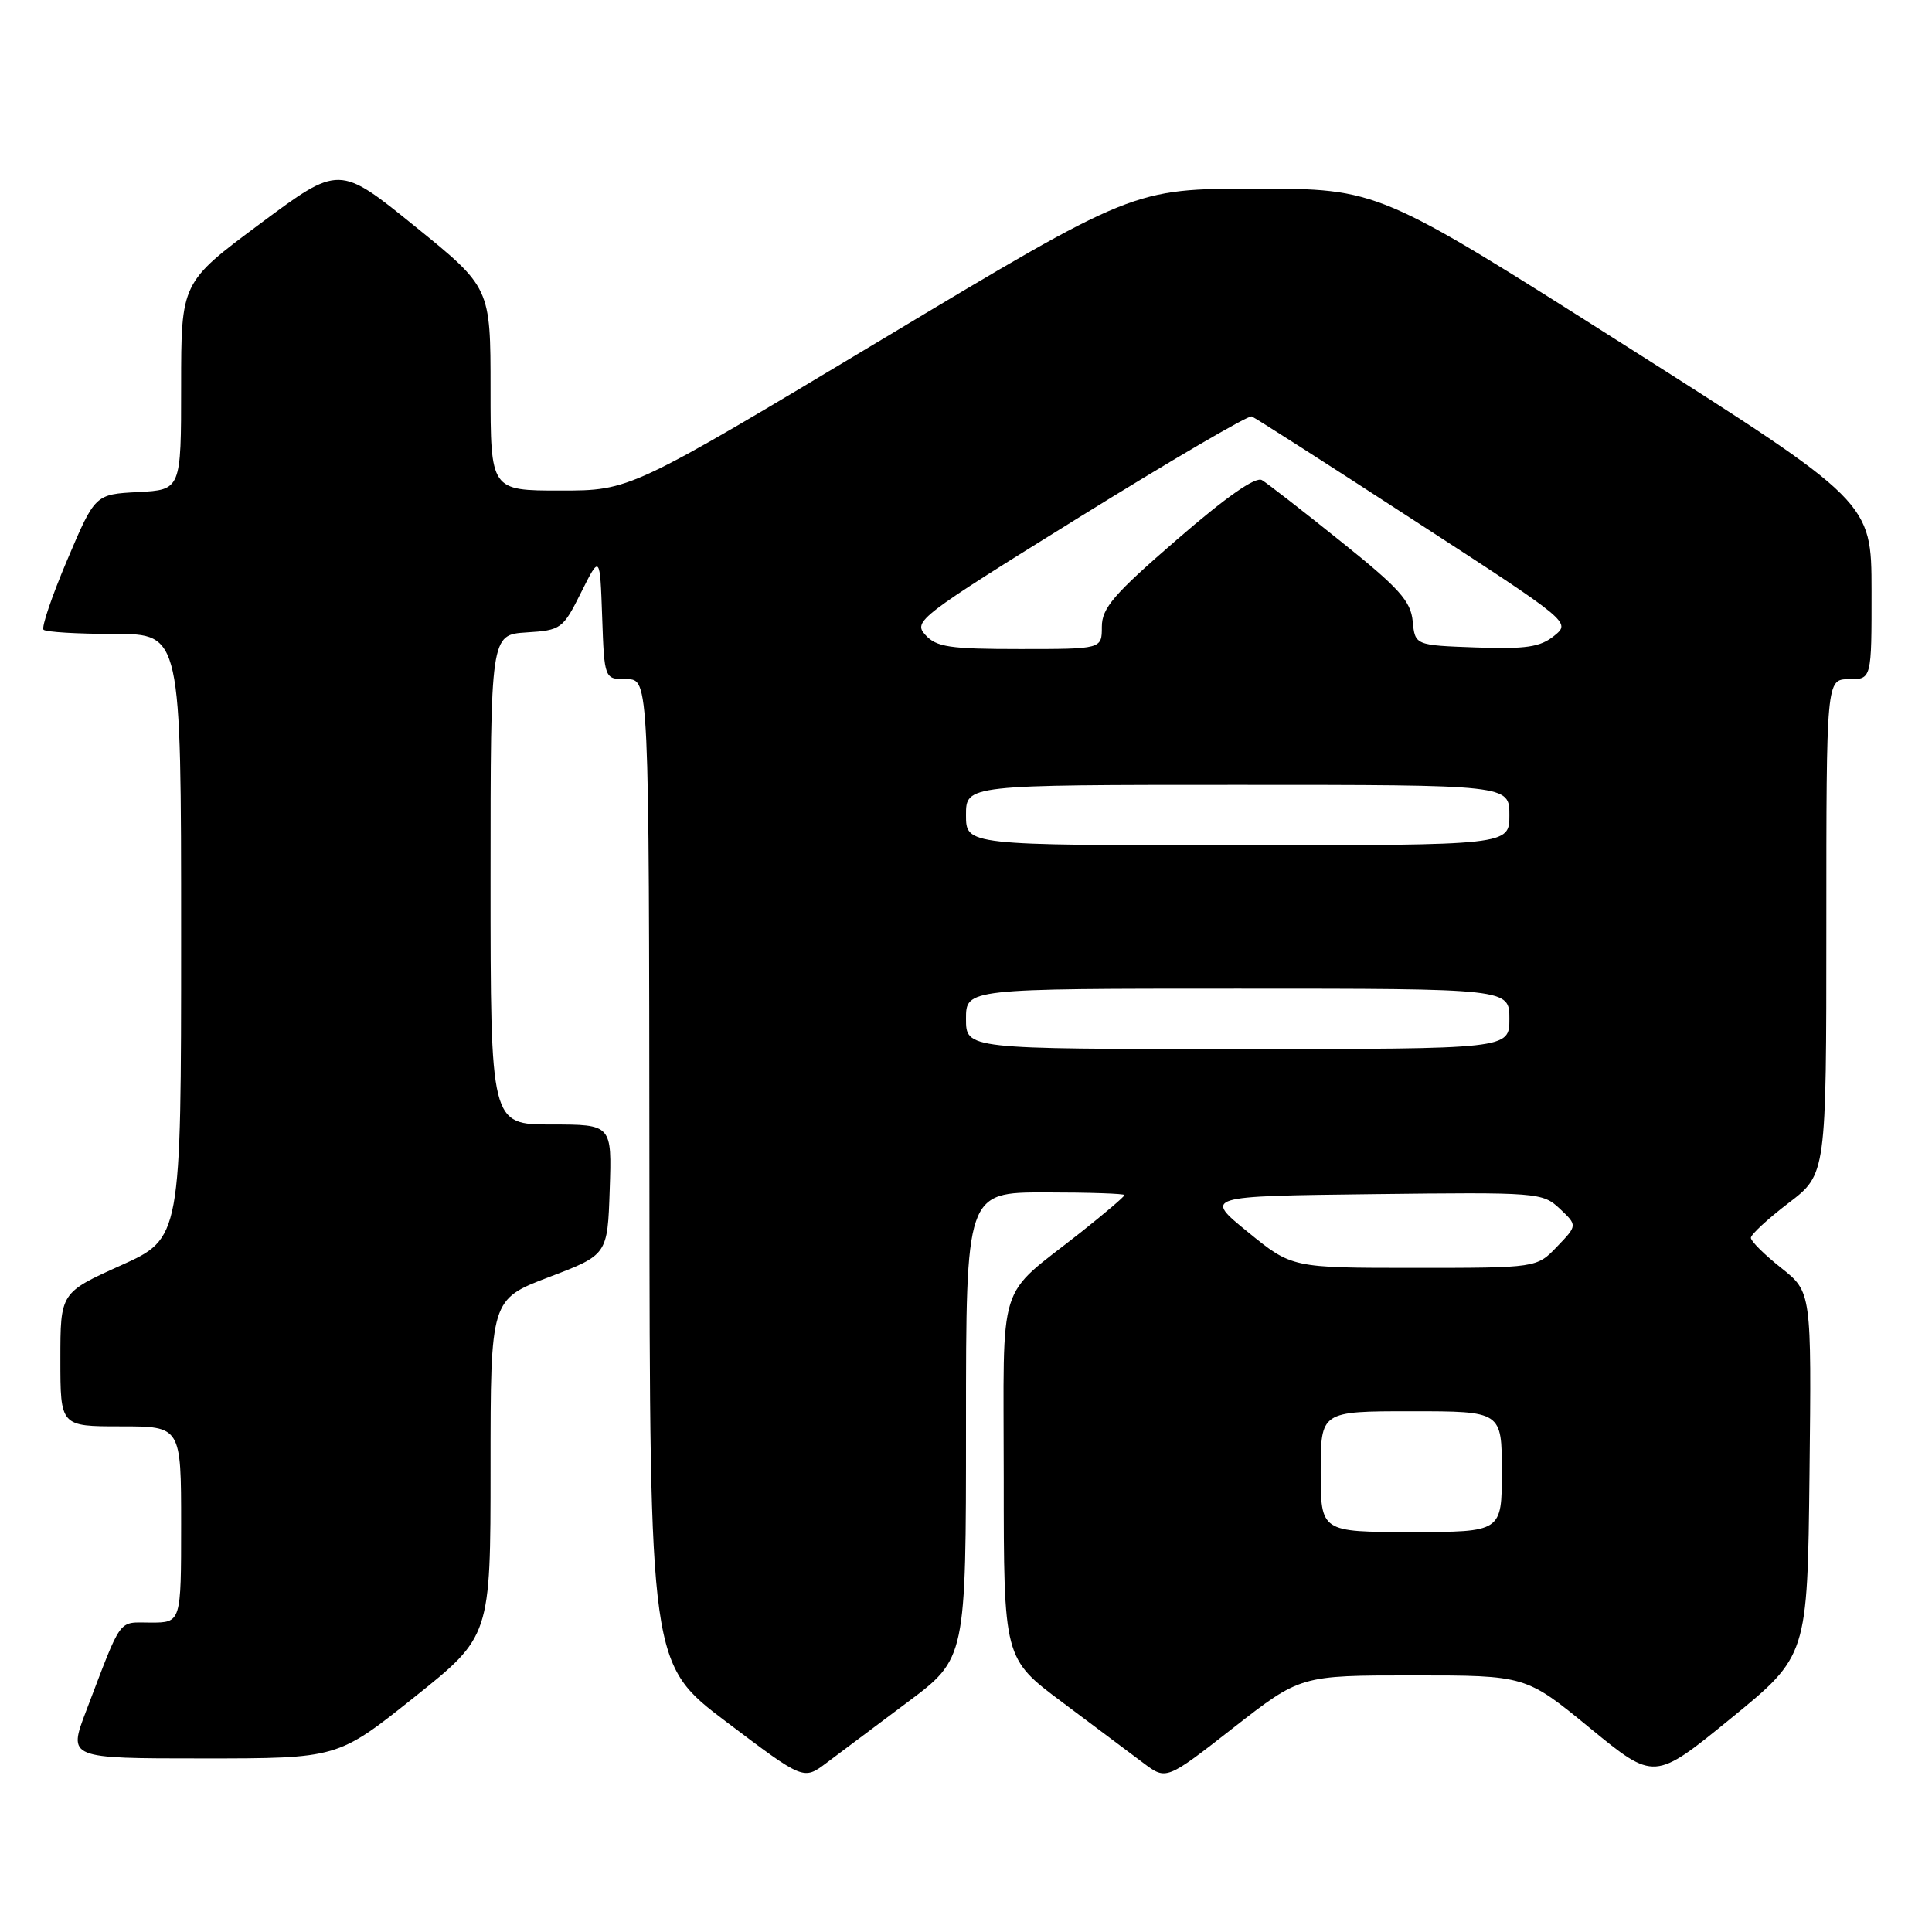 <?xml version="1.0" encoding="UTF-8" standalone="no"?>
<!DOCTYPE svg PUBLIC "-//W3C//DTD SVG 1.1//EN" "http://www.w3.org/Graphics/SVG/1.1/DTD/svg11.dtd" >
<svg xmlns="http://www.w3.org/2000/svg" xmlns:xlink="http://www.w3.org/1999/xlink" version="1.1" viewBox="0 0 256 256">
 <g >
 <path fill="currentColor"
d=" M 120.25 225.55 C 128.00 219.76 128.00 219.76 128.00 188.88 C 128.00 158.00 128.00 158.00 138.50 158.00 C 144.28 158.00 149.00 158.16 149.00 158.35 C 149.00 158.55 146.41 160.75 143.25 163.26 C 131.91 172.23 133.00 168.77 133.00 195.92 C 133.00 219.76 133.00 219.76 140.75 225.55 C 145.01 228.74 149.86 232.37 151.52 233.62 C 154.54 235.89 154.54 235.89 163.43 228.94 C 172.32 222.00 172.32 222.00 187.24 222.00 C 202.17 222.00 202.17 222.00 210.69 228.99 C 219.21 235.97 219.21 235.97 229.36 227.69 C 239.50 219.41 239.50 219.41 239.77 195.30 C 240.04 171.20 240.04 171.20 236.02 168.01 C 233.81 166.26 232.00 164.47 232.00 164.02 C 232.00 163.58 234.25 161.50 237.00 159.40 C 242.00 155.59 242.00 155.59 242.00 122.79 C 242.00 90.00 242.00 90.00 245.00 90.00 C 248.00 90.00 248.00 90.00 247.99 78.25 C 247.98 66.50 247.98 66.50 215.30 45.75 C 182.62 25.00 182.62 25.00 166.39 25.00 C 150.16 25.00 150.16 25.00 116.83 45.00 C 83.50 65.00 83.50 65.00 74.25 65.00 C 65.00 65.00 65.00 65.00 65.00 51.55 C 65.00 38.10 65.00 38.10 54.97 29.98 C 44.94 21.85 44.94 21.85 34.47 29.64 C 24.00 37.43 24.00 37.43 24.00 51.16 C 24.00 64.90 24.00 64.90 18.30 65.20 C 12.60 65.50 12.60 65.50 8.91 74.19 C 6.88 78.97 5.47 83.13 5.77 83.44 C 6.08 83.75 10.31 84.00 15.17 84.00 C 24.00 84.00 24.00 84.00 24.00 124.04 C 24.00 164.08 24.00 164.08 16.00 167.68 C 8.00 171.29 8.00 171.29 8.00 180.14 C 8.00 189.00 8.00 189.00 16.00 189.00 C 24.00 189.00 24.00 189.00 24.00 202.00 C 24.00 215.00 24.00 215.00 19.98 215.00 C 15.55 215.00 16.26 214.02 11.40 226.75 C 9.02 233.00 9.02 233.00 26.88 233.00 C 44.74 233.00 44.74 233.00 54.87 224.91 C 65.00 216.82 65.00 216.82 65.00 194.49 C 65.00 172.17 65.00 172.17 72.75 169.22 C 80.50 166.27 80.50 166.27 80.79 157.64 C 81.08 149.00 81.08 149.00 73.04 149.00 C 65.00 149.00 65.00 149.00 65.00 116.55 C 65.00 84.11 65.00 84.11 69.75 83.80 C 74.35 83.51 74.58 83.35 77.00 78.50 C 79.50 73.50 79.50 73.50 79.79 81.75 C 80.08 90.00 80.08 90.00 83.04 90.00 C 86.00 90.00 86.00 90.00 86.05 155.25 C 86.10 220.50 86.10 220.50 96.29 228.19 C 106.47 235.88 106.47 235.88 109.48 233.62 C 111.14 232.37 115.99 228.74 120.25 225.55 Z  M 175.00 195.00 C 175.00 187.00 175.00 187.00 187.00 187.00 C 199.00 187.00 199.00 187.00 199.00 195.00 C 199.00 203.00 199.00 203.00 187.00 203.00 C 175.00 203.00 175.00 203.00 175.00 195.00 Z  M 165.35 163.25 C 159.52 158.50 159.52 158.50 181.92 158.23 C 203.83 157.97 204.38 158.01 206.68 160.16 C 209.02 162.37 209.02 162.37 206.32 165.18 C 203.63 168.00 203.63 168.00 187.40 168.00 C 171.18 168.00 171.18 168.00 165.35 163.25 Z  M 128.00 135.00 C 128.00 131.00 128.00 131.00 164.00 131.00 C 200.00 131.00 200.00 131.00 200.00 135.00 C 200.00 139.00 200.00 139.00 164.00 139.00 C 128.00 139.00 128.00 139.00 128.00 135.00 Z  M 128.00 108.00 C 128.00 104.00 128.00 104.00 164.00 104.00 C 200.00 104.00 200.00 104.00 200.00 108.00 C 200.00 112.00 200.00 112.00 164.00 112.00 C 128.00 112.00 128.00 112.00 128.00 108.00 Z  M 122.61 84.12 C 120.98 82.32 121.74 81.74 142.99 68.55 C 155.13 61.02 165.42 55.00 165.86 55.18 C 166.30 55.35 176.00 61.56 187.41 68.98 C 208.16 82.45 208.16 82.45 205.92 84.26 C 204.09 85.74 202.20 86.02 195.59 85.79 C 187.50 85.50 187.50 85.50 187.19 82.31 C 186.93 79.64 185.40 77.93 177.69 71.76 C 172.64 67.70 167.92 64.04 167.22 63.62 C 166.38 63.11 162.48 65.84 155.97 71.48 C 147.55 78.76 146.00 80.57 146.00 83.06 C 146.00 86.00 146.00 86.00 135.15 86.00 C 125.82 86.00 124.07 85.74 122.61 84.12 Z "/>
</g>
</svg>